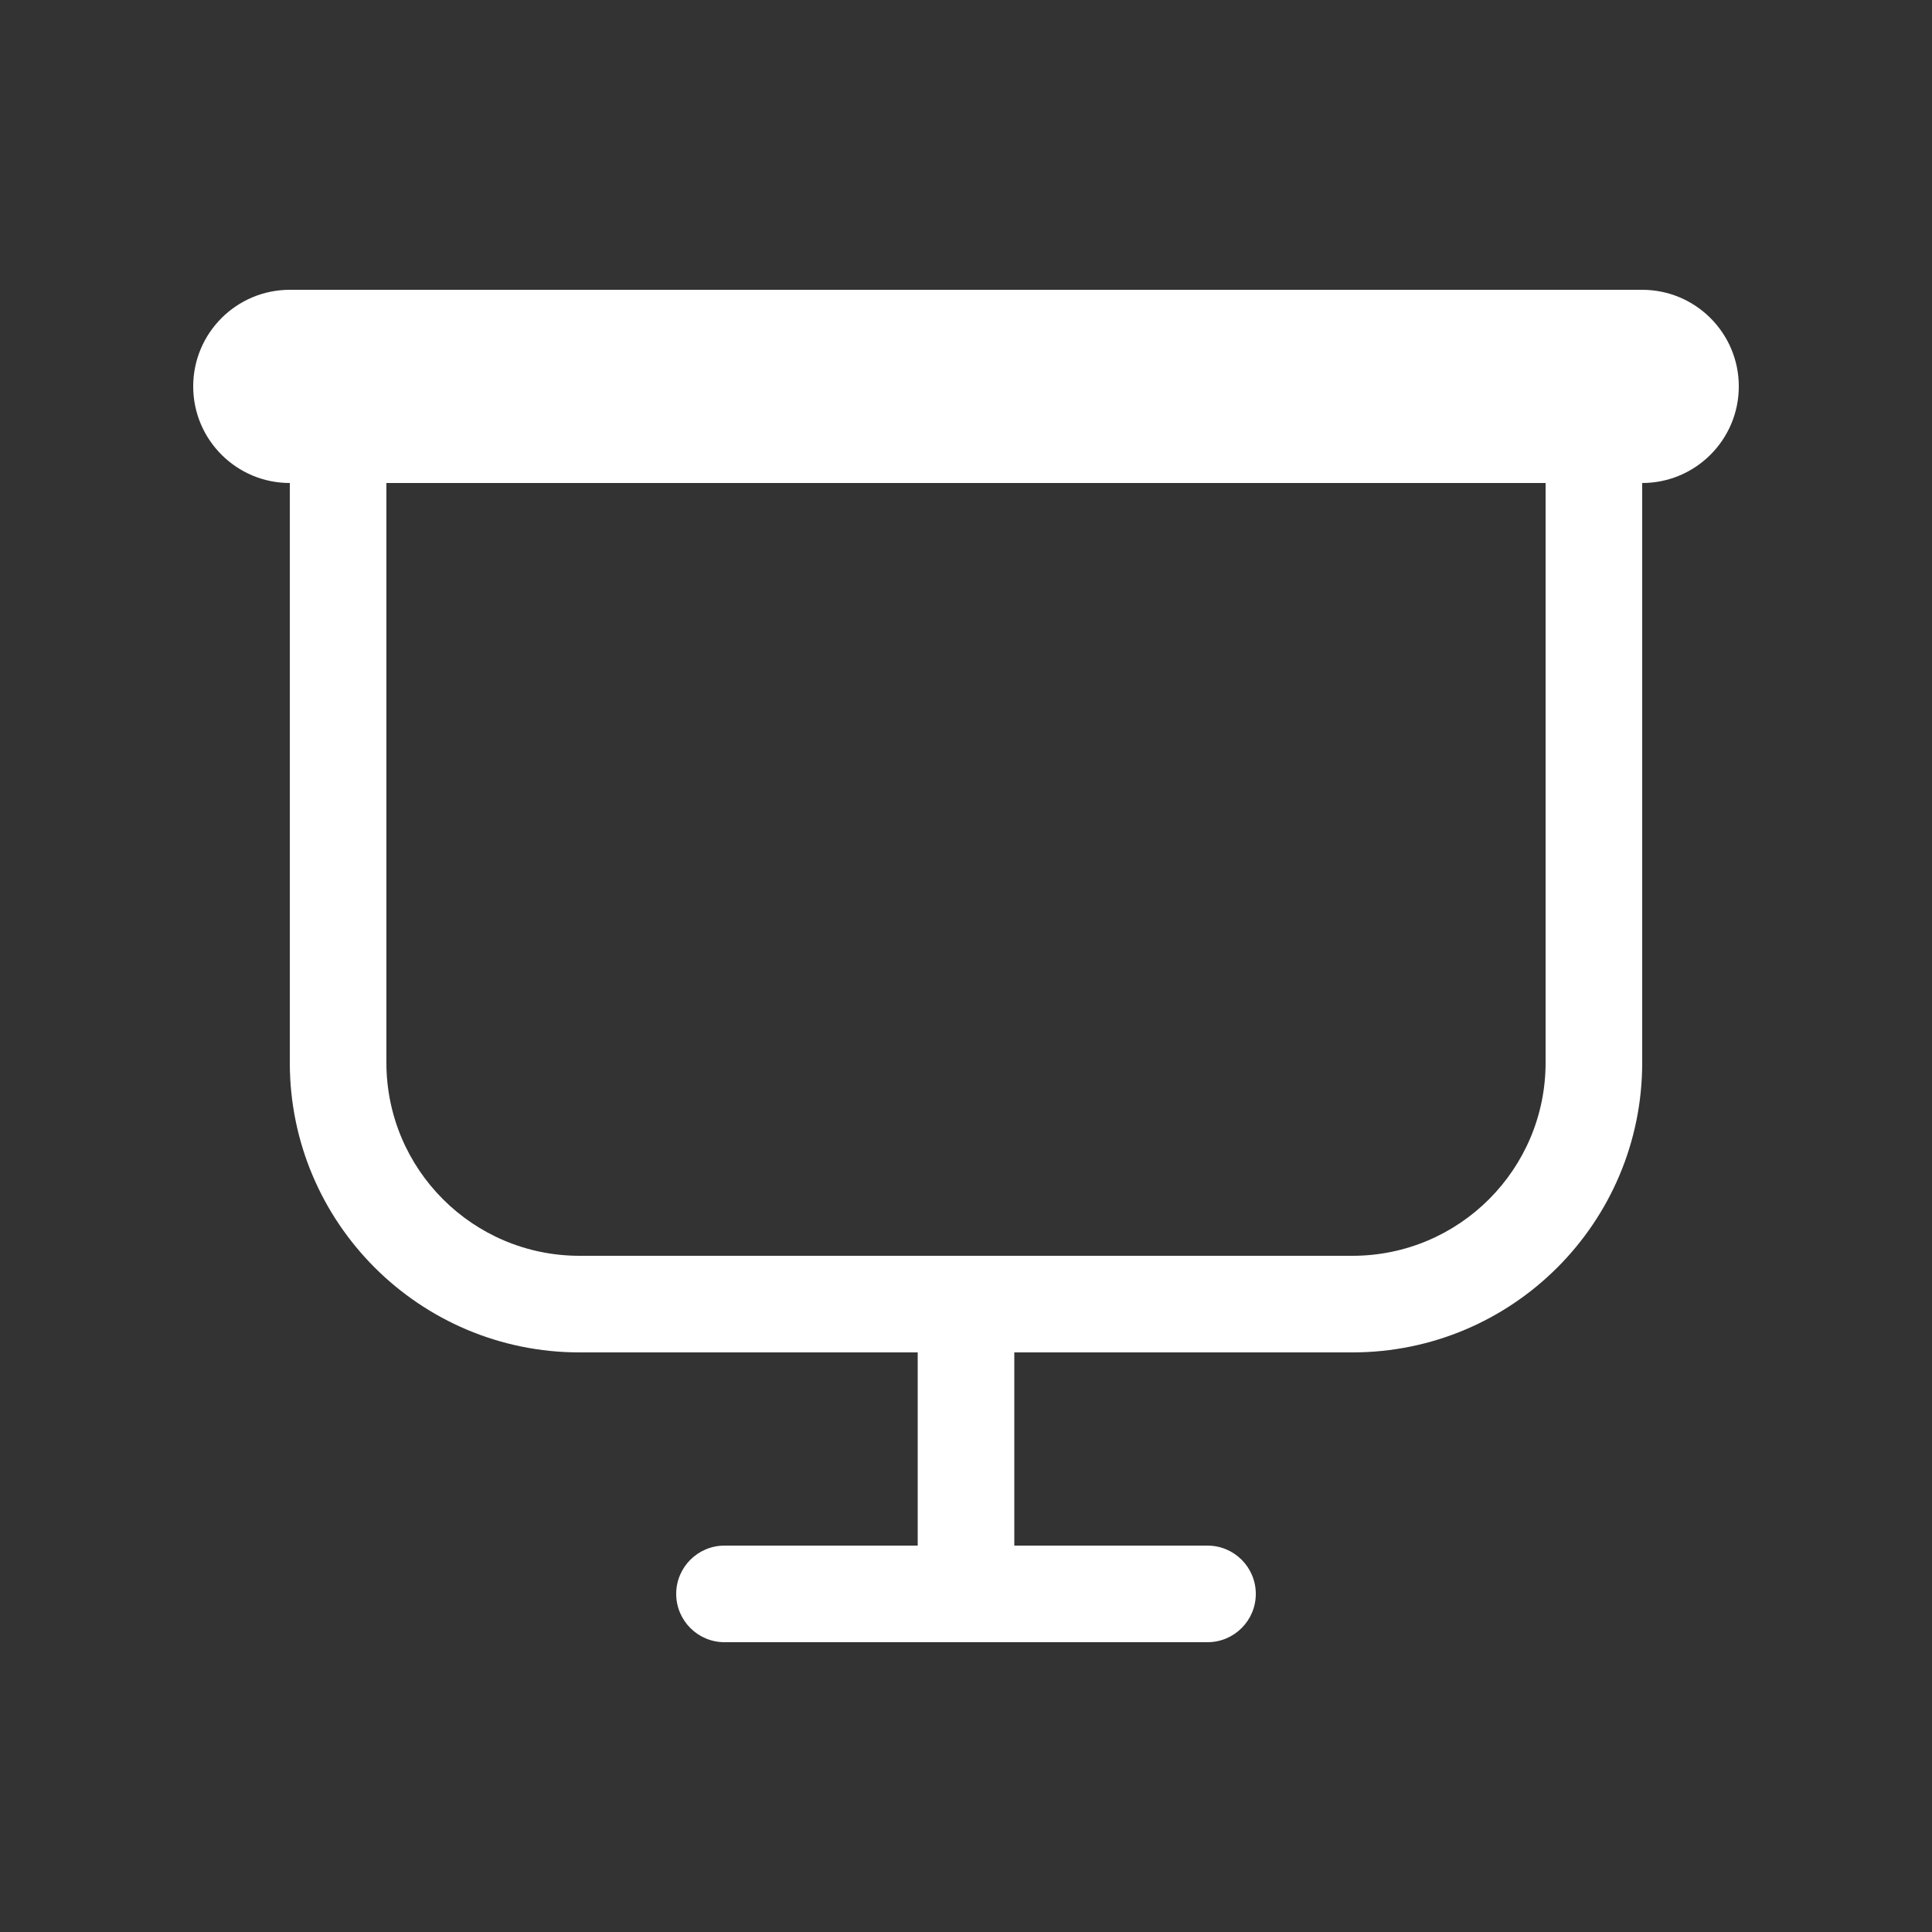<svg width="20" height="20" viewBox="0 0 20 20" fill="none" xmlns="http://www.w3.org/2000/svg">
<rect x="0" y="0" width="20" height="20" fill="#333333" stroke="none"/>
<path d="M3 3C2.448 3 2 3.448 2 4C2 4.552 2.448 5 3 5V11C3 12.657 4.343 14 6 14H9.5V16H7.5C7.224 16 7 16.224 7 16.5C7 16.776 7.224 17 7.5 17H12.5C12.776 17 13 16.776 13 16.5C13 16.224 12.776 16 12.5 16H10.5V14H14C15.657 14 17 12.657 17 11V5C17.552 5 18 4.552 18 4C18 3.448 17.552 3 17 3H3ZM4 5H16V11C16 12.105 15.105 13 14 13H6C4.895 13 4 12.105 4 11V5Z" fill="#ffffff"/>
</svg>

